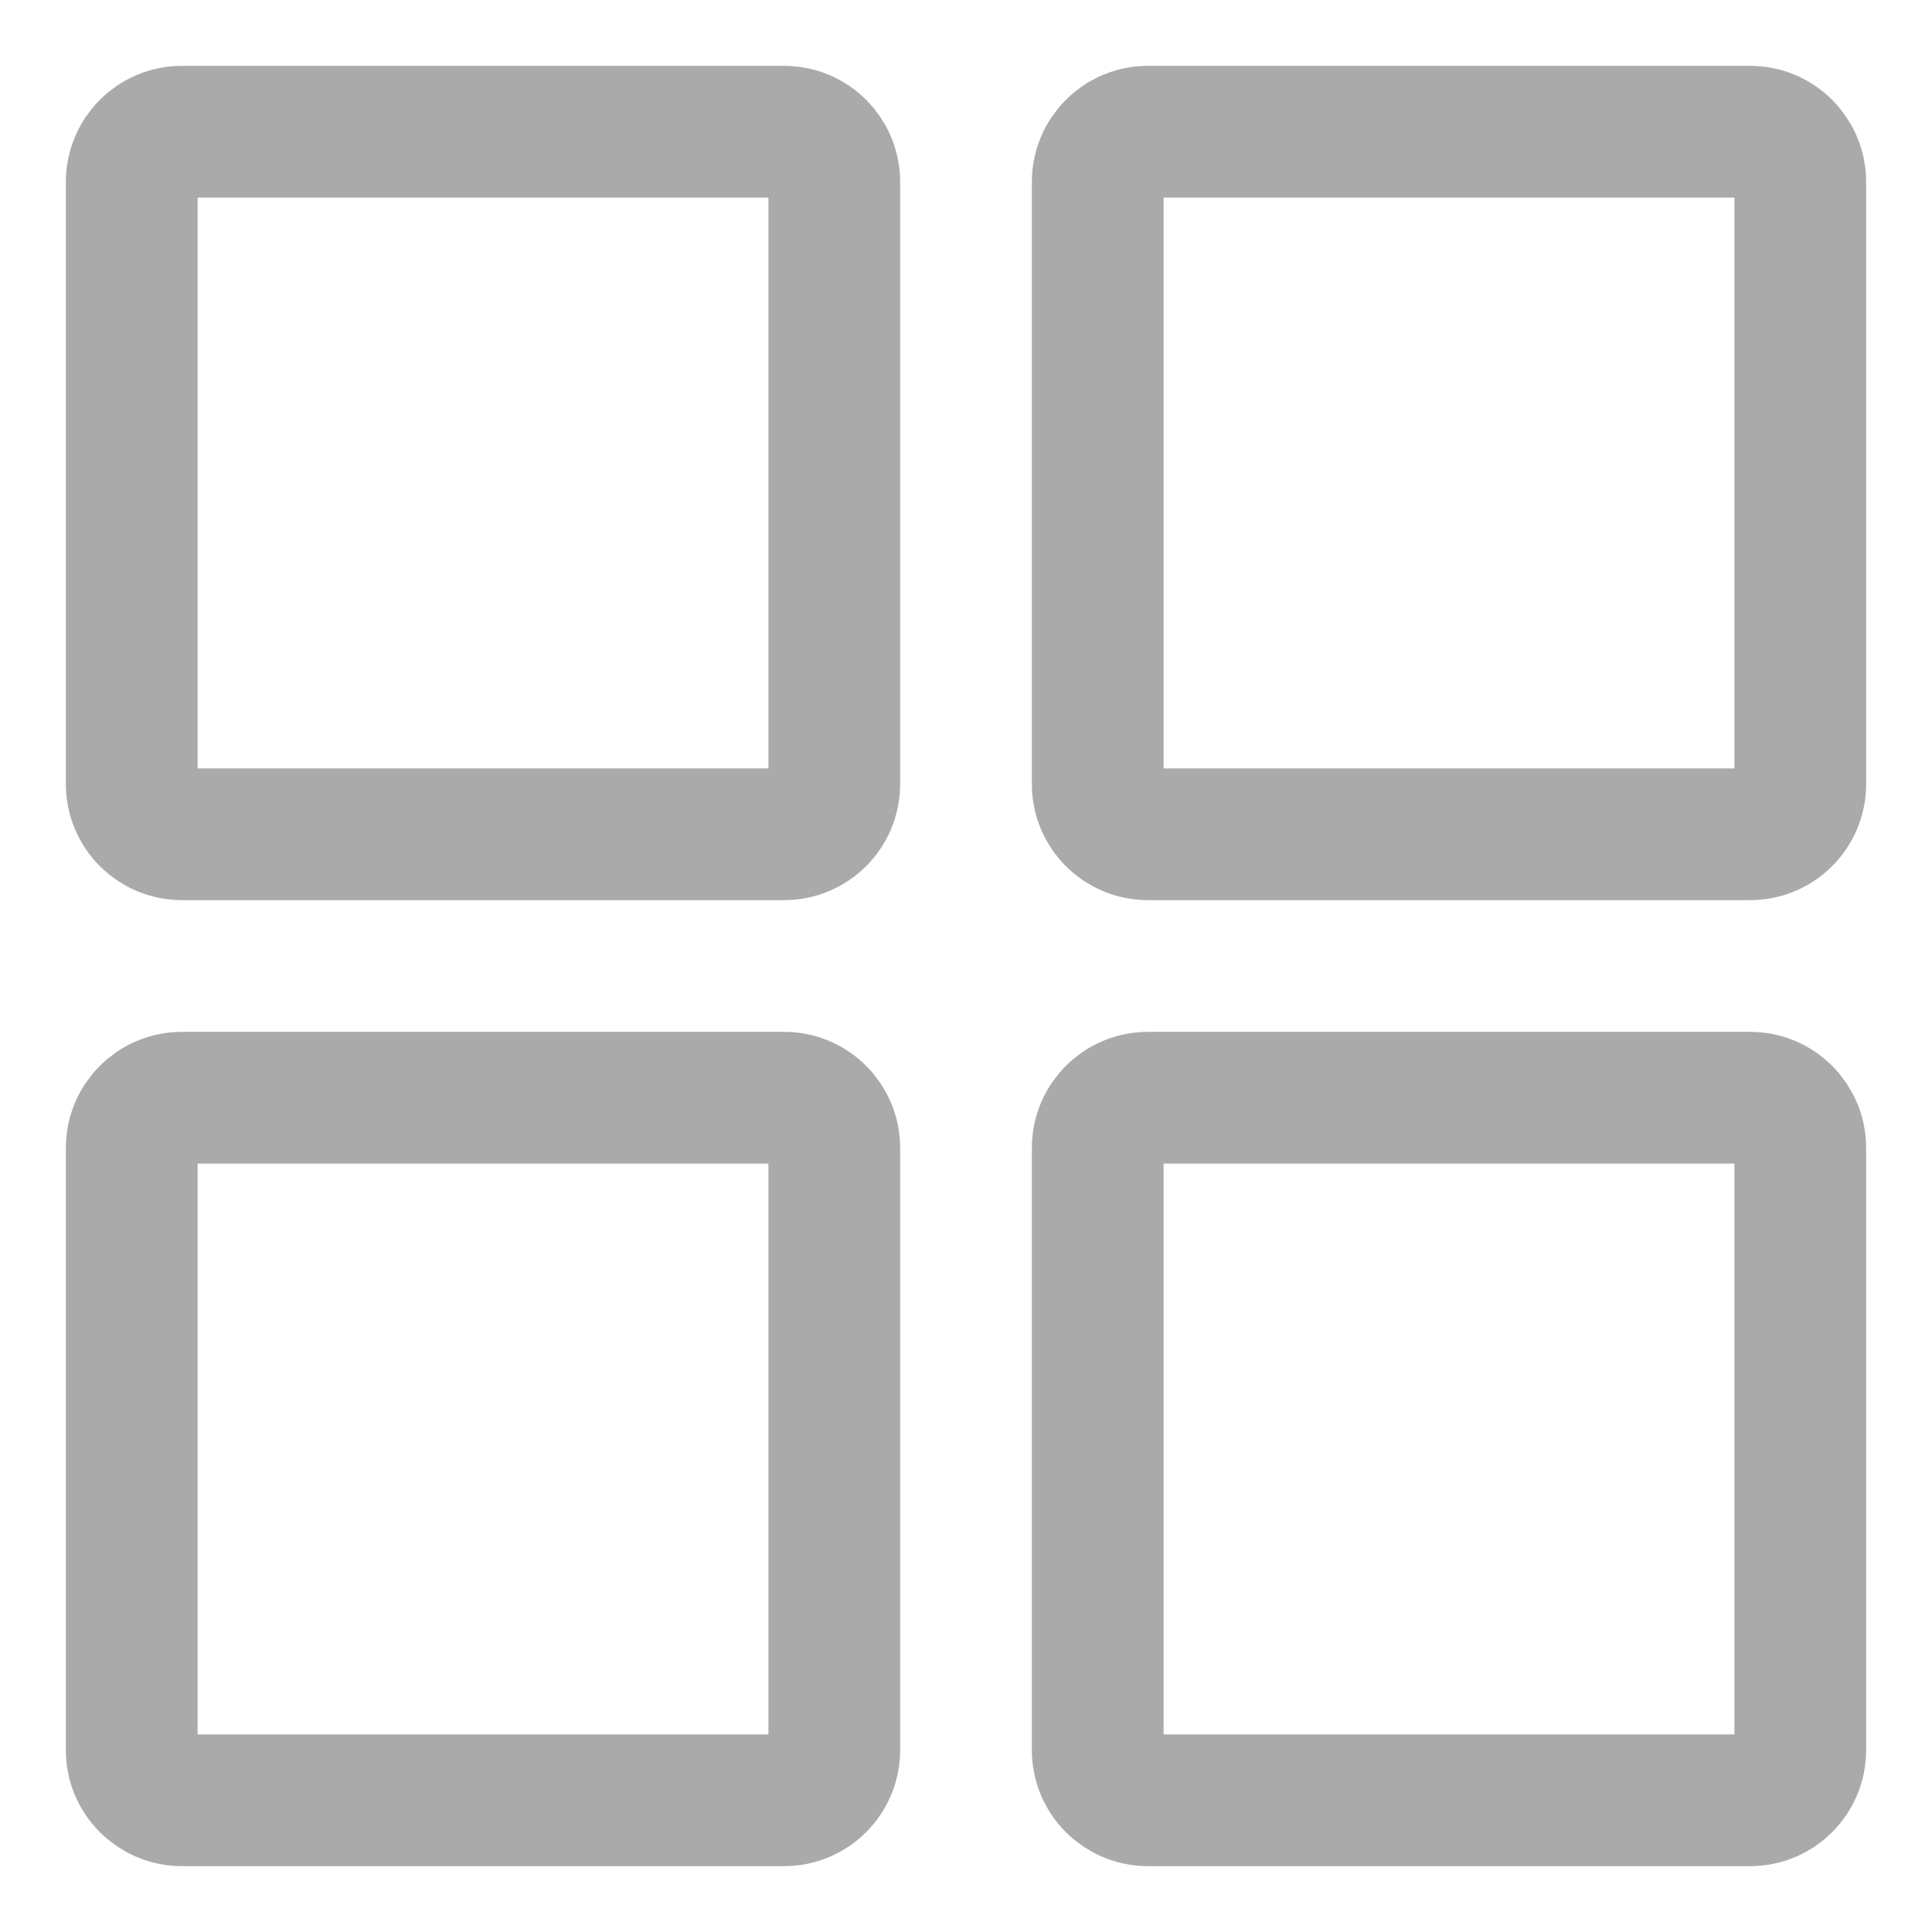 <svg width="22" height="22" viewBox="0 0 22 22" fill="none" xmlns="http://www.w3.org/2000/svg">
<path d="M9.5 8.929L9.5 2.071C9.5 1.756 9.244 1.5 8.929 1.5L2.071 1.5C1.756 1.5 1.5 1.756 1.5 2.071L1.5 8.929C1.5 9.244 1.756 9.5 2.071 9.5L8.929 9.5C9.244 9.5 9.5 9.244 9.5 8.929Z" stroke="#AAAAAA" stroke-width="1.5" stroke-linecap="round" stroke-linejoin="round"/>
<path d="M20.5 8.929L20.5 2.071C20.5 1.756 20.244 1.5 19.929 1.5L13.071 1.5C12.756 1.5 12.5 1.756 12.5 2.071L12.5 8.929C12.5 9.244 12.756 9.5 13.071 9.5L19.929 9.5C20.244 9.5 20.5 9.244 20.5 8.929Z" stroke="#AAAAAA" stroke-width="1.5" stroke-linecap="round" stroke-linejoin="round"/>
<path d="M9.5 19.929L9.5 13.071C9.5 12.756 9.244 12.5 8.929 12.5L2.071 12.5C1.756 12.5 1.5 12.756 1.5 13.071L1.5 19.929C1.5 20.244 1.756 20.5 2.071 20.5L8.929 20.5C9.244 20.5 9.5 20.244 9.5 19.929Z" stroke="#AAAAAA" stroke-width="1.5" stroke-linecap="round" stroke-linejoin="round"/>
<path d="M20.5 19.929L20.5 13.071C20.5 12.756 20.244 12.5 19.929 12.5L13.071 12.5C12.756 12.5 12.5 12.756 12.5 13.071L12.5 19.929C12.5 20.244 12.756 20.5 13.071 20.5L19.929 20.5C20.244 20.5 20.5 20.244 20.5 19.929Z" stroke="#AAAAAA" stroke-width="1.5" stroke-linecap="round" stroke-linejoin="round"/>
</svg>
